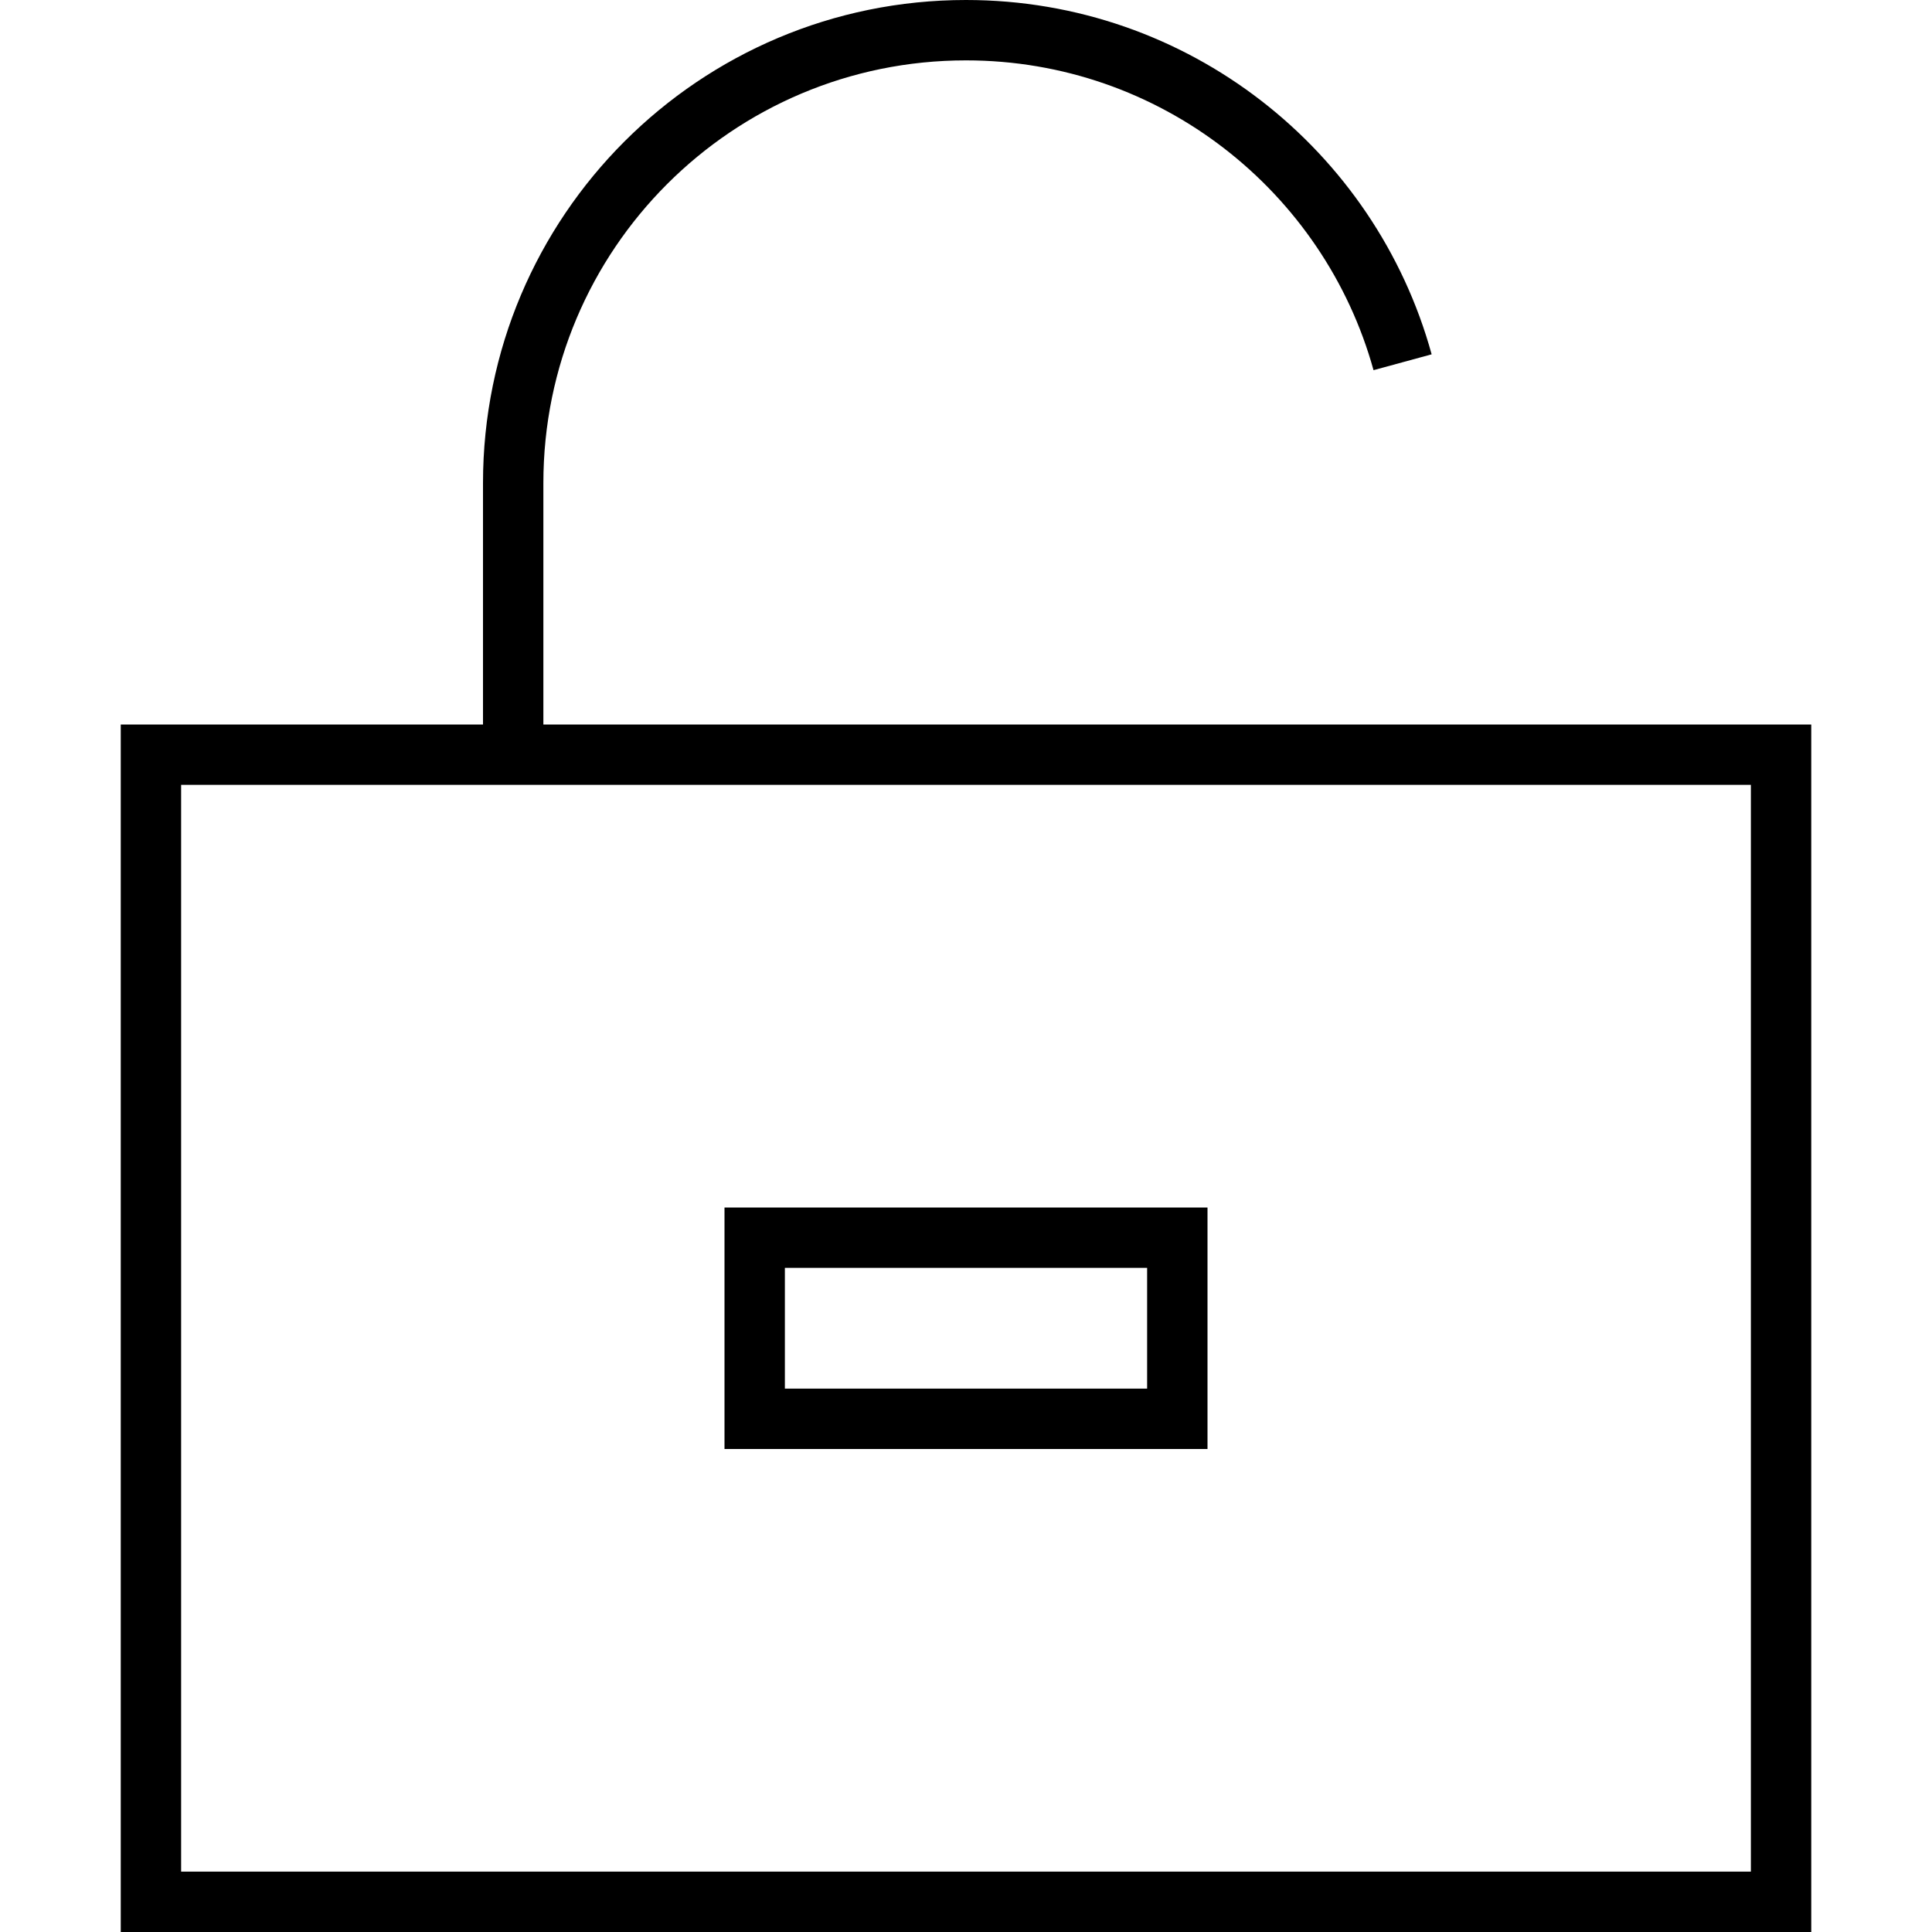 <svg xmlns="http://www.w3.org/2000/svg" width="24" height="24" viewBox="0 0 448 512">
    <path d="M224 16c-61.9 0-112 50.1-112 112l0 64 320 0 16 0 0 16 0 288 0 16-16 0L16 512 0 512l0-16L0 208l0-16 16 0 80 0 0-64C96 57.3 153.3 0 224 0c58.9 0 108.5 39.8 123.4 93.9L332 98.1C318.9 50.8 275.5 16 224 16zM16 208l0 288 416 0 0-288-320 0-16 0-80 0zM272 336l-96 0 0 32 96 0 0-32zm16-16l0 16 0 32 0 16-16 0-96 0-16 0 0-16 0-32 0-16 16 0 96 0 16 0z"/>
</svg>